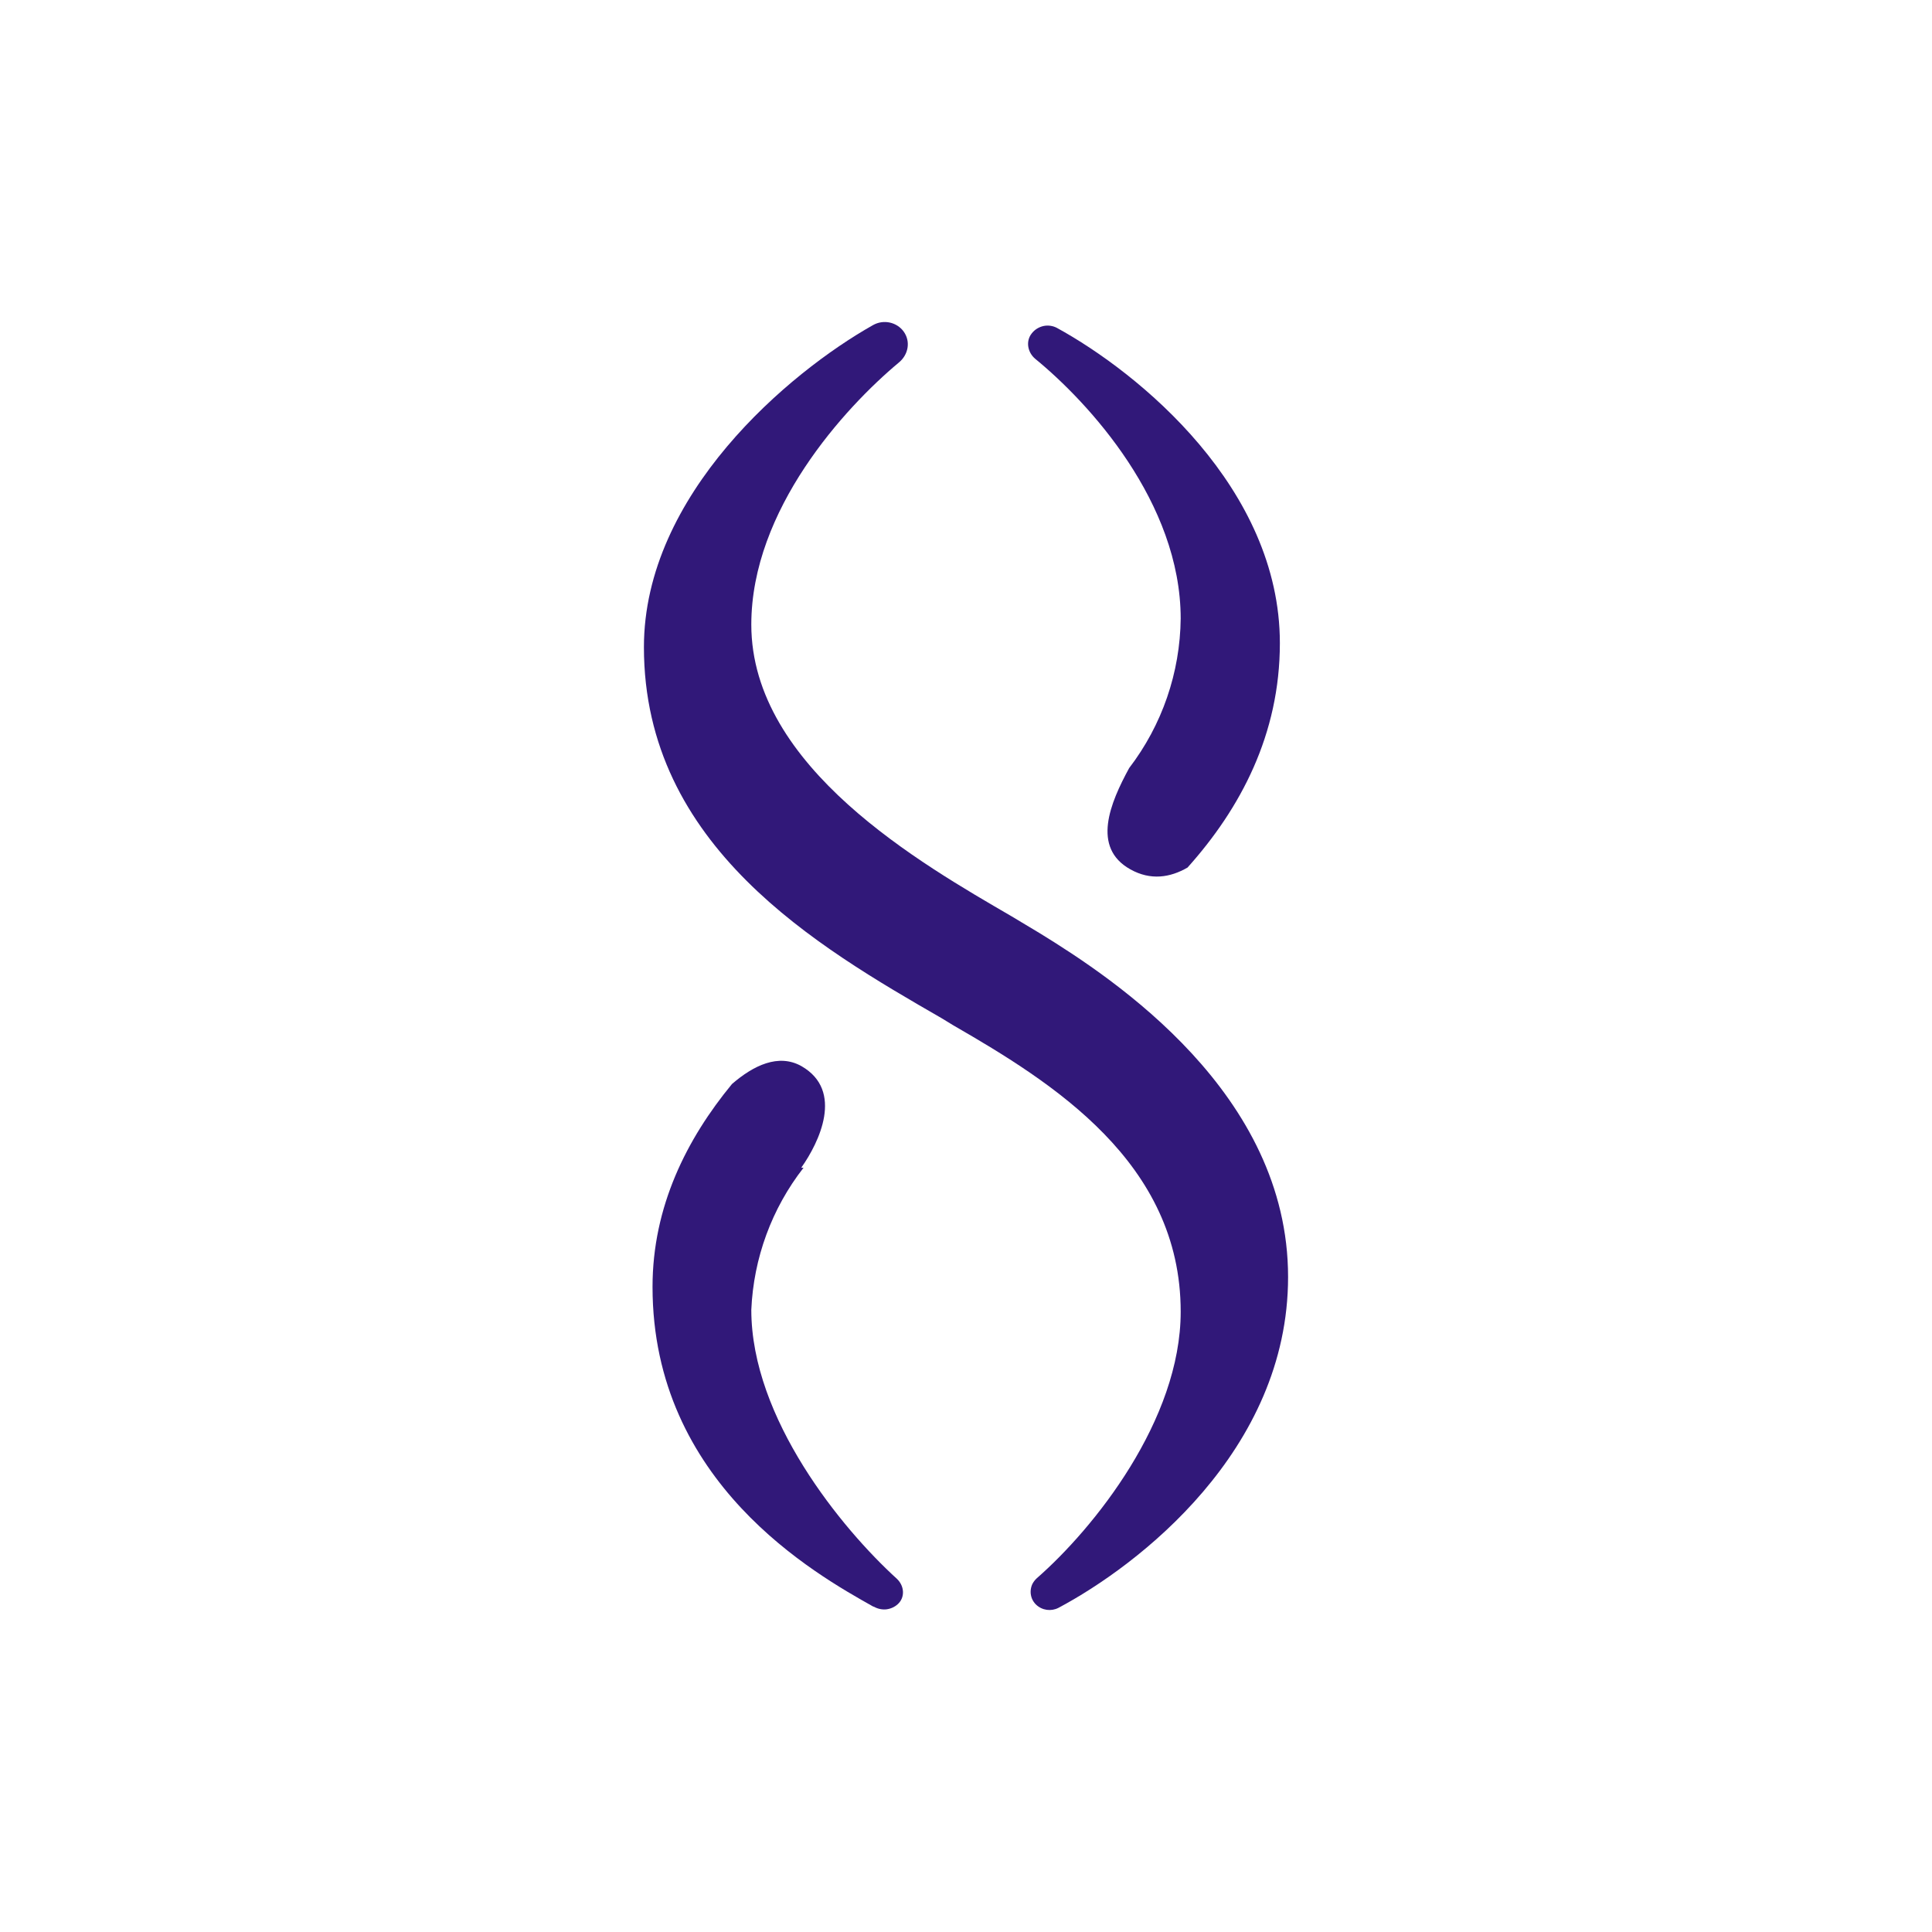 <svg width="24" height="24" viewBox="0 0 24 24" fill="none" xmlns="http://www.w3.org/2000/svg">
<path d="M11.164 4.505C10.493 5.065 9.333 6.332 9.333 7.759C9.333 9.533 11.458 10.737 12.565 11.382L12.92 11.595C13.845 12.164 16.001 13.587 16.001 15.863C16.001 18.023 14.134 19.45 13.147 19.974C13.058 20.019 12.947 20.006 12.871 19.934C12.849 19.913 12.831 19.887 12.819 19.858C12.808 19.83 12.802 19.799 12.803 19.768C12.804 19.737 12.811 19.706 12.824 19.678C12.838 19.651 12.857 19.626 12.88 19.605C13.591 18.983 14.667 17.641 14.667 16.294C14.667 14.44 13.076 13.449 11.844 12.738L11.698 12.649C10.164 11.764 7.999 10.515 7.999 8.039C7.999 6.141 9.804 4.625 10.844 4.039C10.978 3.963 11.142 4.003 11.226 4.119C11.315 4.243 11.284 4.408 11.164 4.505Z" fill="#311879"/>
<path d="M14.667 7.687C14.667 6.238 13.52 4.998 12.863 4.46C12.765 4.38 12.738 4.238 12.818 4.14C12.854 4.094 12.905 4.063 12.962 4.05C13.018 4.038 13.078 4.046 13.129 4.073C14.152 4.633 15.899 6.065 15.899 7.989C15.899 9.123 15.41 10.043 14.752 10.777C14.538 10.901 14.294 10.941 14.041 10.799C13.556 10.528 13.792 9.972 14.027 9.541C14.436 9.007 14.66 8.355 14.667 7.683V7.687ZM9.956 14.506H9.982C9.587 15.012 9.361 15.629 9.333 16.271C9.333 17.622 10.458 18.991 11.142 19.613C11.236 19.702 11.245 19.845 11.151 19.929C11.112 19.964 11.062 19.986 11.009 19.992C10.957 19.997 10.904 19.986 10.858 19.96L10.845 19.956C10.133 19.556 8.106 18.422 8.106 15.986C8.106 14.986 8.533 14.146 9.093 13.466C9.36 13.235 9.671 13.084 9.956 13.244C10.489 13.55 10.173 14.195 9.956 14.502V14.506Z" fill="#311879"/>
</svg>
